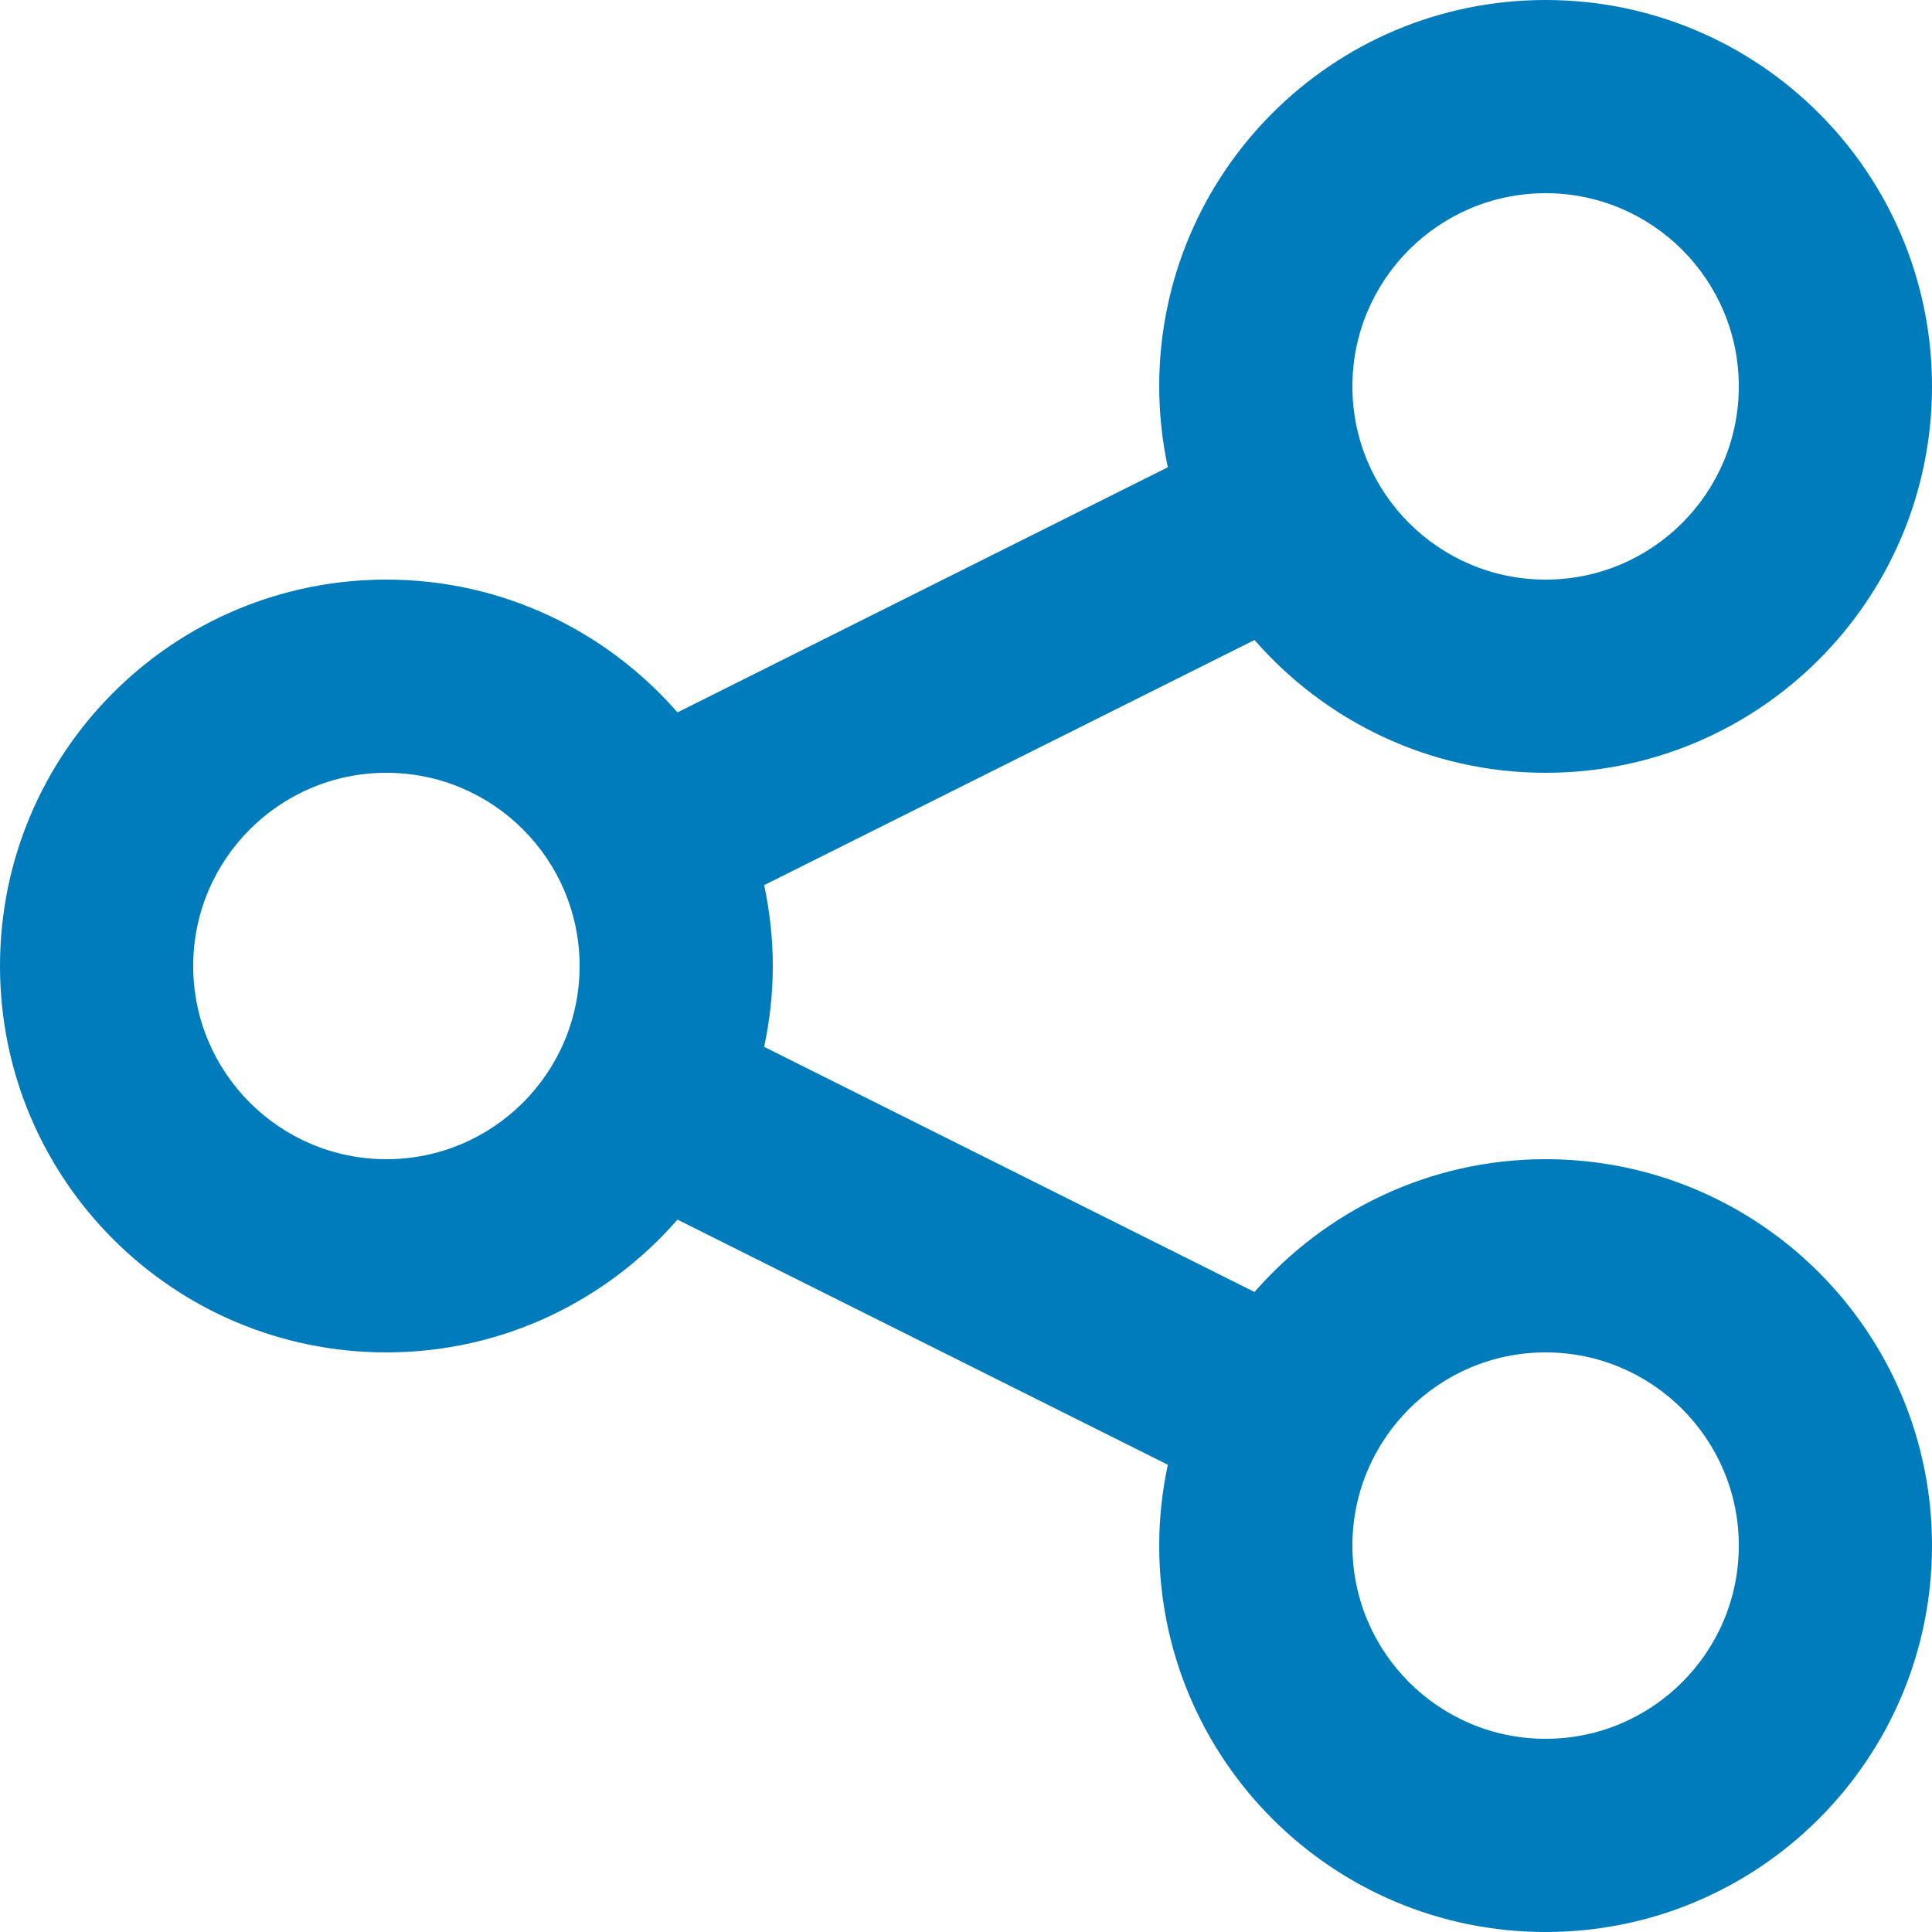 <?xml version="1.0" encoding="UTF-8"?>
<svg width="15px" height="15px" viewBox="0 0 15 15" version="1.1" xmlns="http://www.w3.org/2000/svg" xmlns:xlink="http://www.w3.org/1999/xlink">
    <!-- Generator: Sketch 48.2 (47327) - http://www.bohemiancoding.com/sketch -->
    <title>Page 1</title>
    <desc>Created with Sketch.</desc>
    <defs></defs>
    <g id="results" stroke="none" stroke-width="1" fill="none" fill-rule="evenodd" transform="translate(-874, -264)">
        <g id="your-results" transform="translate(120, 247)" fill="#007CBC">
            <g id="links" transform="translate(754, 15)">
                <g id="share-results" transform="translate(0, 2)">
                    <path d="M12,13.5 C11.172,13.5 10.5,12.828 10.5,12 C10.5,11.172 11.172,10.5 12,10.5 C12.828,10.5 13.5,11.172 13.5,12 C13.5,12.828 12.828,13.5 12,13.5 M3,9 C2.172,9 1.5,8.328 1.5,7.5 C1.5,6.672 2.172,6 3,6 C3.828,6 4.5,6.672 4.5,7.5 C4.5,8.328 3.828,9 3,9 M12,1.5 C12.828,1.5 13.5,2.172 13.5,3 C13.5,3.828 12.828,4.5 12,4.5 C11.172,4.5 10.5,3.828 10.5,3 C10.5,2.172 11.172,1.5 12,1.5 M12,9 C11.098,9 10.29,9.401 9.74,10.031 L5.933,8.128 C5.976,7.926 6,7.715 6,7.5 C6,7.285 5.976,7.074 5.933,6.872 L9.74,4.969 C10.29,5.599 11.098,6 12,6 C13.657,6 15,4.657 15,3 C15,1.343 13.657,0 12,0 C10.343,0 9,1.343 9,3 C9,3.215 9.024,3.426 9.067,3.628 L5.26,5.531 C4.71,4.901 3.903,4.5 3,4.5 C1.343,4.5 0,5.843 0,7.5 C0,9.157 1.343,10.5 3,10.5 C3.903,10.5 4.71,10.099 5.26,9.469 L9.067,11.372 C9.024,11.574 9,11.785 9,12 C9,13.657 10.343,15 12,15 C13.657,15 15,13.657 15,12 C15,10.343 13.657,9 12,9" id="Page-1"></path>
                </g>
            </g>
        </g>
    </g>
</svg>